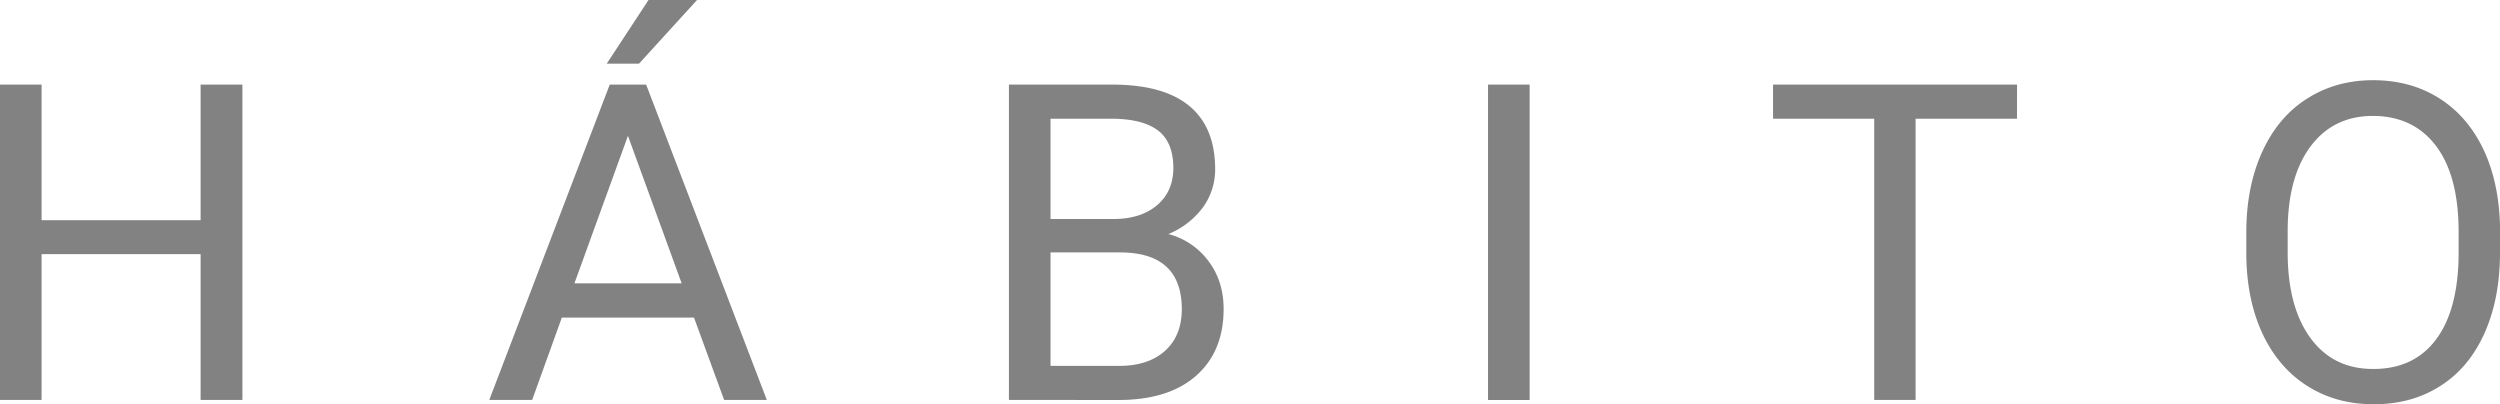 <svg id="Capa_1" data-name="Capa 1" xmlns="http://www.w3.org/2000/svg" viewBox="0 0 1229.41 198.79"><defs><style>.cls-1{fill:#828282;}</style></defs><path class="cls-1" d="M144.92,220.06H124.36v-71.7H46.16v71.7H25.71V65H46.16v66.69h78.2V65h20.56ZM367,179.58H302l-14.59,40.48H266.33L325.56,65h17.9L402.8,220.06h-21Zm-58.81-16.84h52.74L334.51,90.19ZM344.63,23.4h23.86L339.94,54.72H324.07ZM521.86,220.06V65h50.71q25.24,0,37.93,10.44t12.78,30.89a31.71,31.71,0,0,1-6.18,19.28,40.21,40.21,0,0,1-16.83,12.89,35.69,35.69,0,0,1,19.82,13.43q7.35,9.8,7.35,23.44,0,20.88-13.53,32.81t-38.25,11.93Zm20.46-72.55v55.82h33.77q14.26,0,22.48-7.35t8.31-20.45q0-28-30.47-28Zm0-16.41h30.89q13.42,0,21.41-6.71t8.1-18.22q0-12.78-7.46-18.53t-22.69-5.86H542.32Zm235.61,89H757.47V65h20.46ZM1017.59,81.78H967.73V220.06H947.38V81.78H897.63V65h120Zm237.53,65.73q0,22.8-7.67,39.84t-21.74,25.89q-14.06,9-32.81,8.95-18.32,0-32.49-8.95t-22.05-25.67q-7.78-16.73-8-38.67V137.71q0-22.38,7.77-39.53T1160.09,72q14.28-9.16,32.6-9.16,18.64,0,32.81,9.05t22,26.1q7.66,17.06,7.67,39.74Zm-20.35-10q0-27.6-11.08-42.3t-31-14.81q-19.39,0-30.58,14.81t-11.4,40.91v11.4q0,26.75,11.19,42.08t31,15.24q19.81,0,30.68-14.39T1234.77,149Z" transform="translate(-25.71 -23.4)"/></svg>